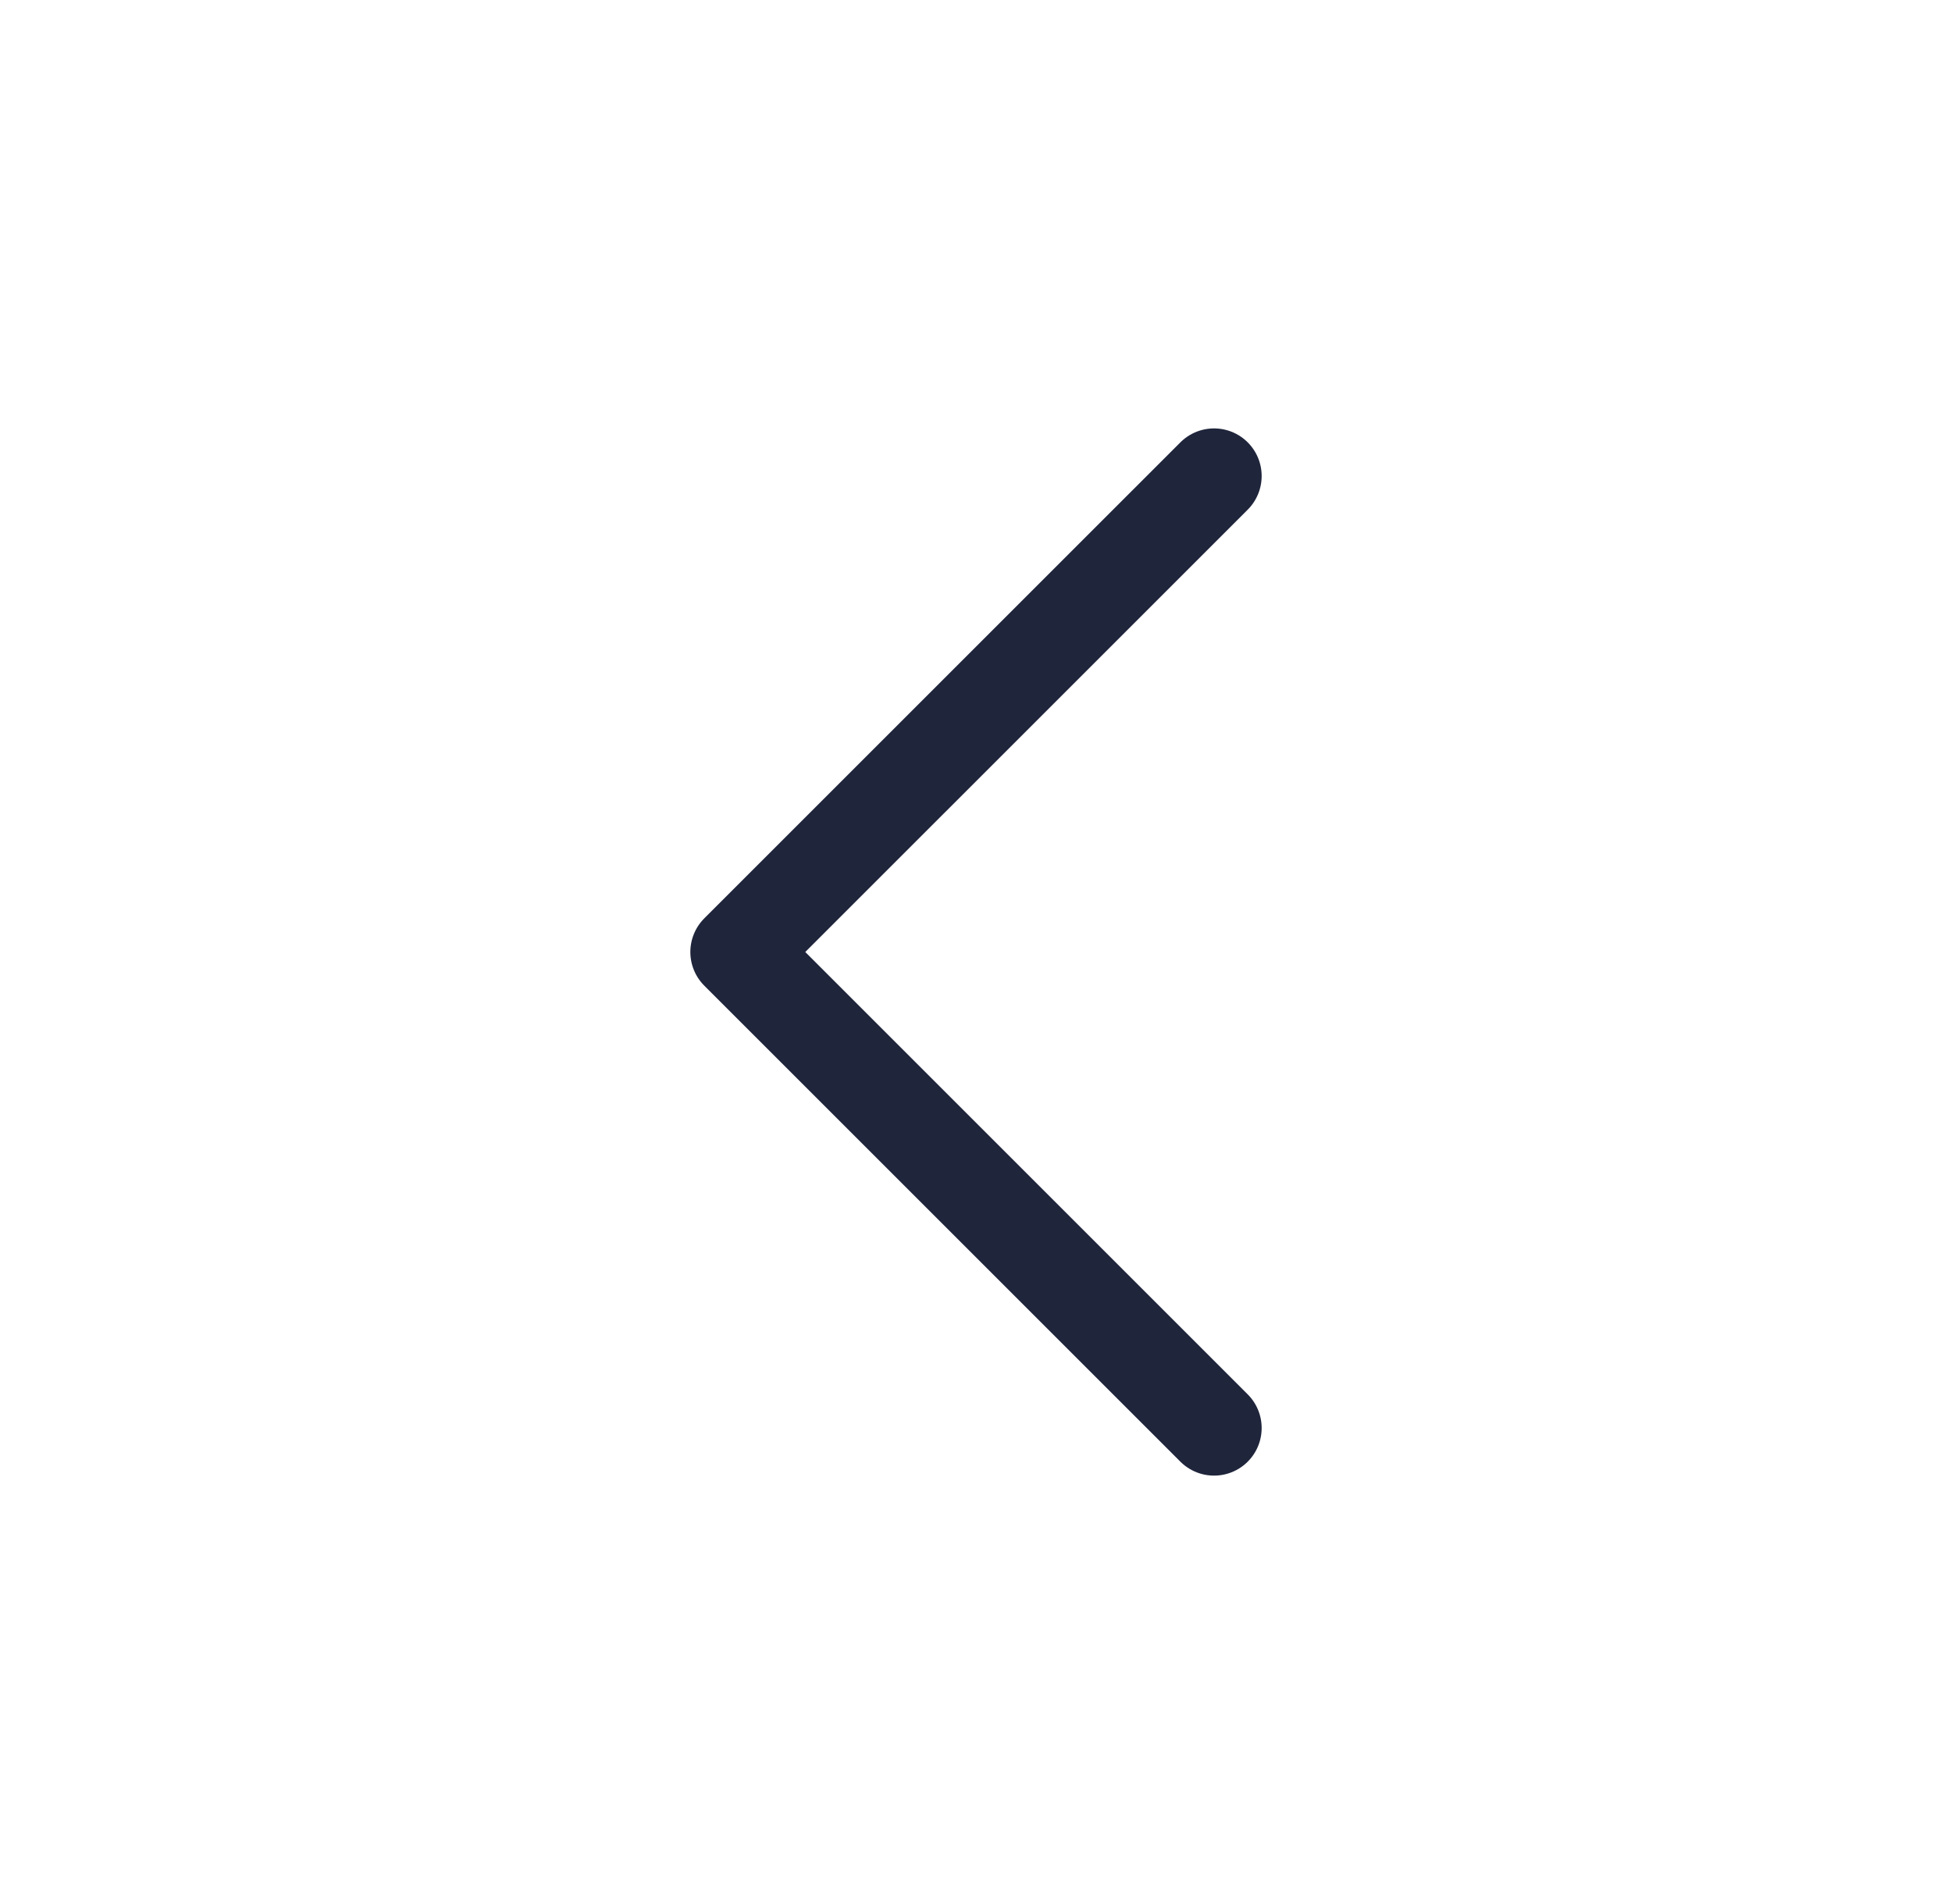 <svg width="41" height="40" viewBox="0 0 41 40" fill="none" xmlns="http://www.w3.org/2000/svg">
<g id="Component 3">
<path id="Vector" d="M25.5 30L15.5 20L25.5 10" stroke="#1F253B" stroke-width="2" stroke-linecap="round" stroke-linejoin="round"/>
</g>
</svg>
